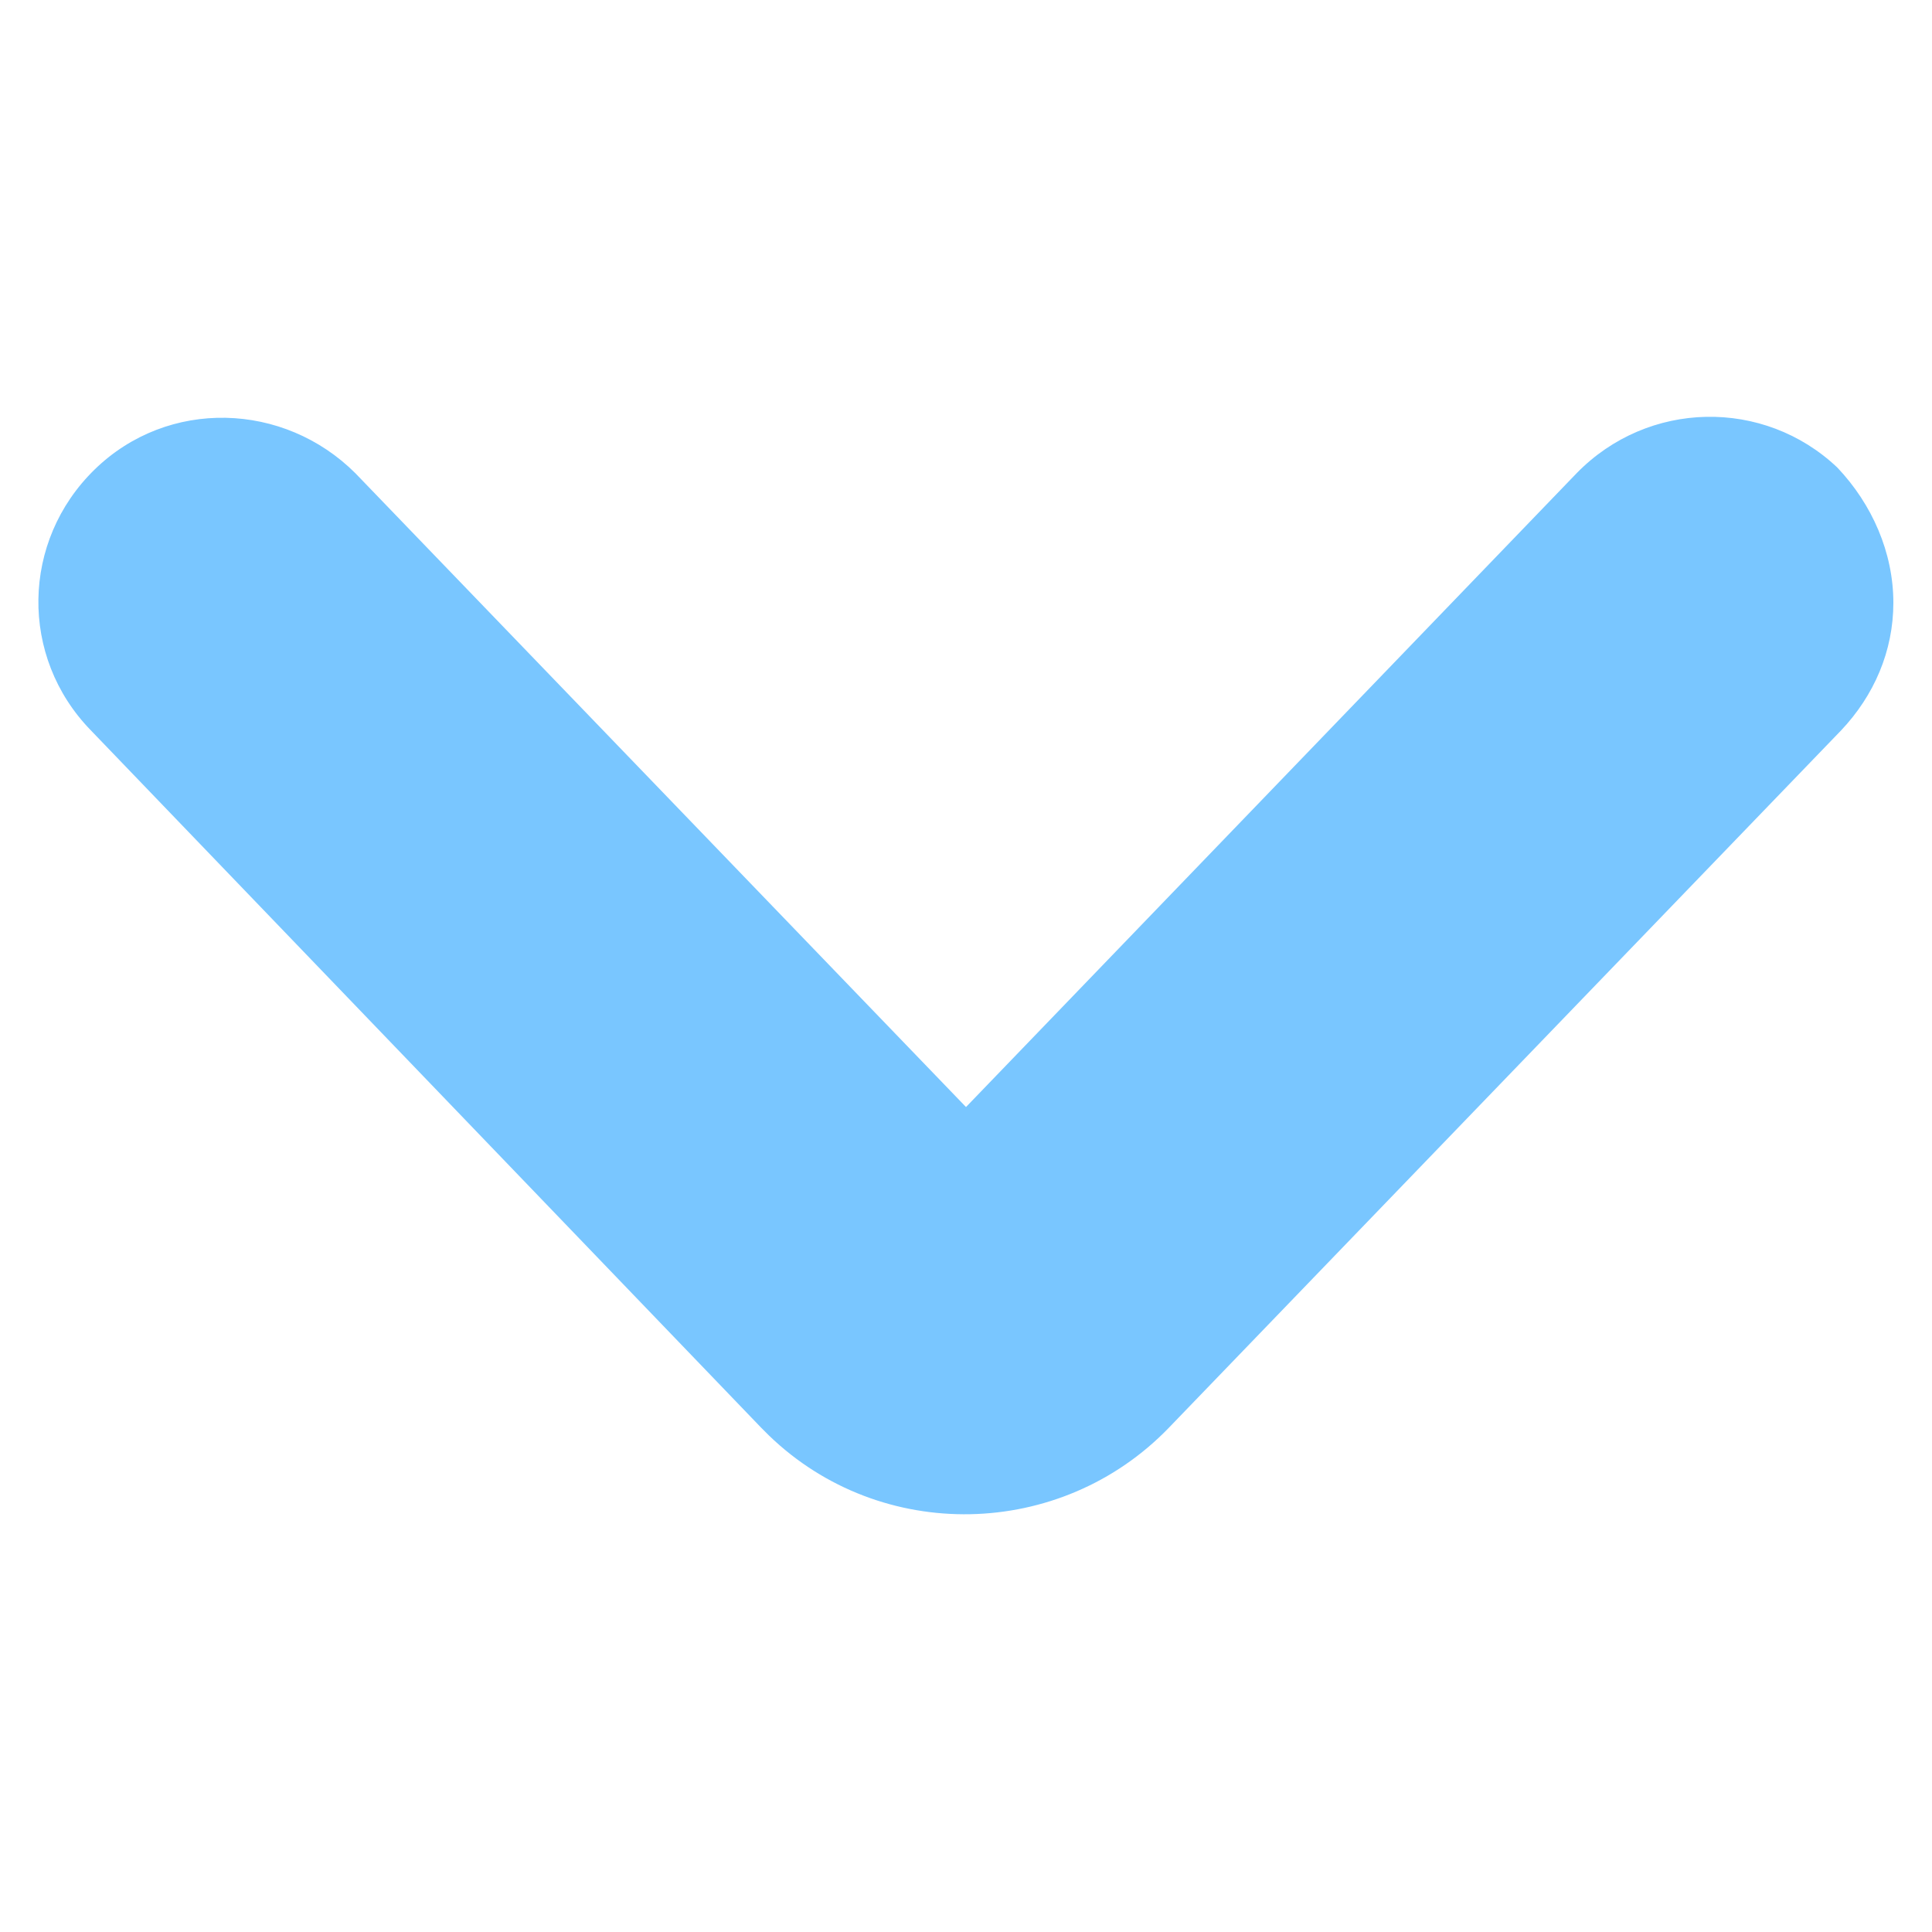 <?xml version="1.0" encoding="utf-8"?>
<!-- Generator: Adobe Illustrator 25.0.0, SVG Export Plug-In . SVG Version: 6.00 Build 0)  -->
<svg version="1.1" id="Layer_1" xmlns="http://www.w3.org/2000/svg" xmlns:xlink="http://www.w3.org/1999/xlink" x="0px" y="0px"
	 viewBox="0 0 100 100" style="enable-background:new 0 0 100 100;" xml:space="preserve">
<style type="text/css">
	.st0{fill:#79C6FF;}
	.st1{fill:none;}
</style>
<g>
	<g>
		<path class="st0" d="M98,31.2c0,2.5-1,4.8-2.7,6.6L60.5,73.9c-5.6,5.8-14.9,6-20.7,0.4c-0.1-0.1-0.3-0.3-0.4-0.4L4.7,37.8
			C1,34,1.1,28,4.9,24.3c3.8-3.7,9.8-3.5,13.5,0.2l0,0L50,57.3l31.6-32.8c3.7-3.8,9.7-3.9,13.5-0.3C96.9,26.1,98,28.6,98,31.2z"/>
		<rect class="st1" width="100" height="100"/>
	</g>
</g>
</svg>
